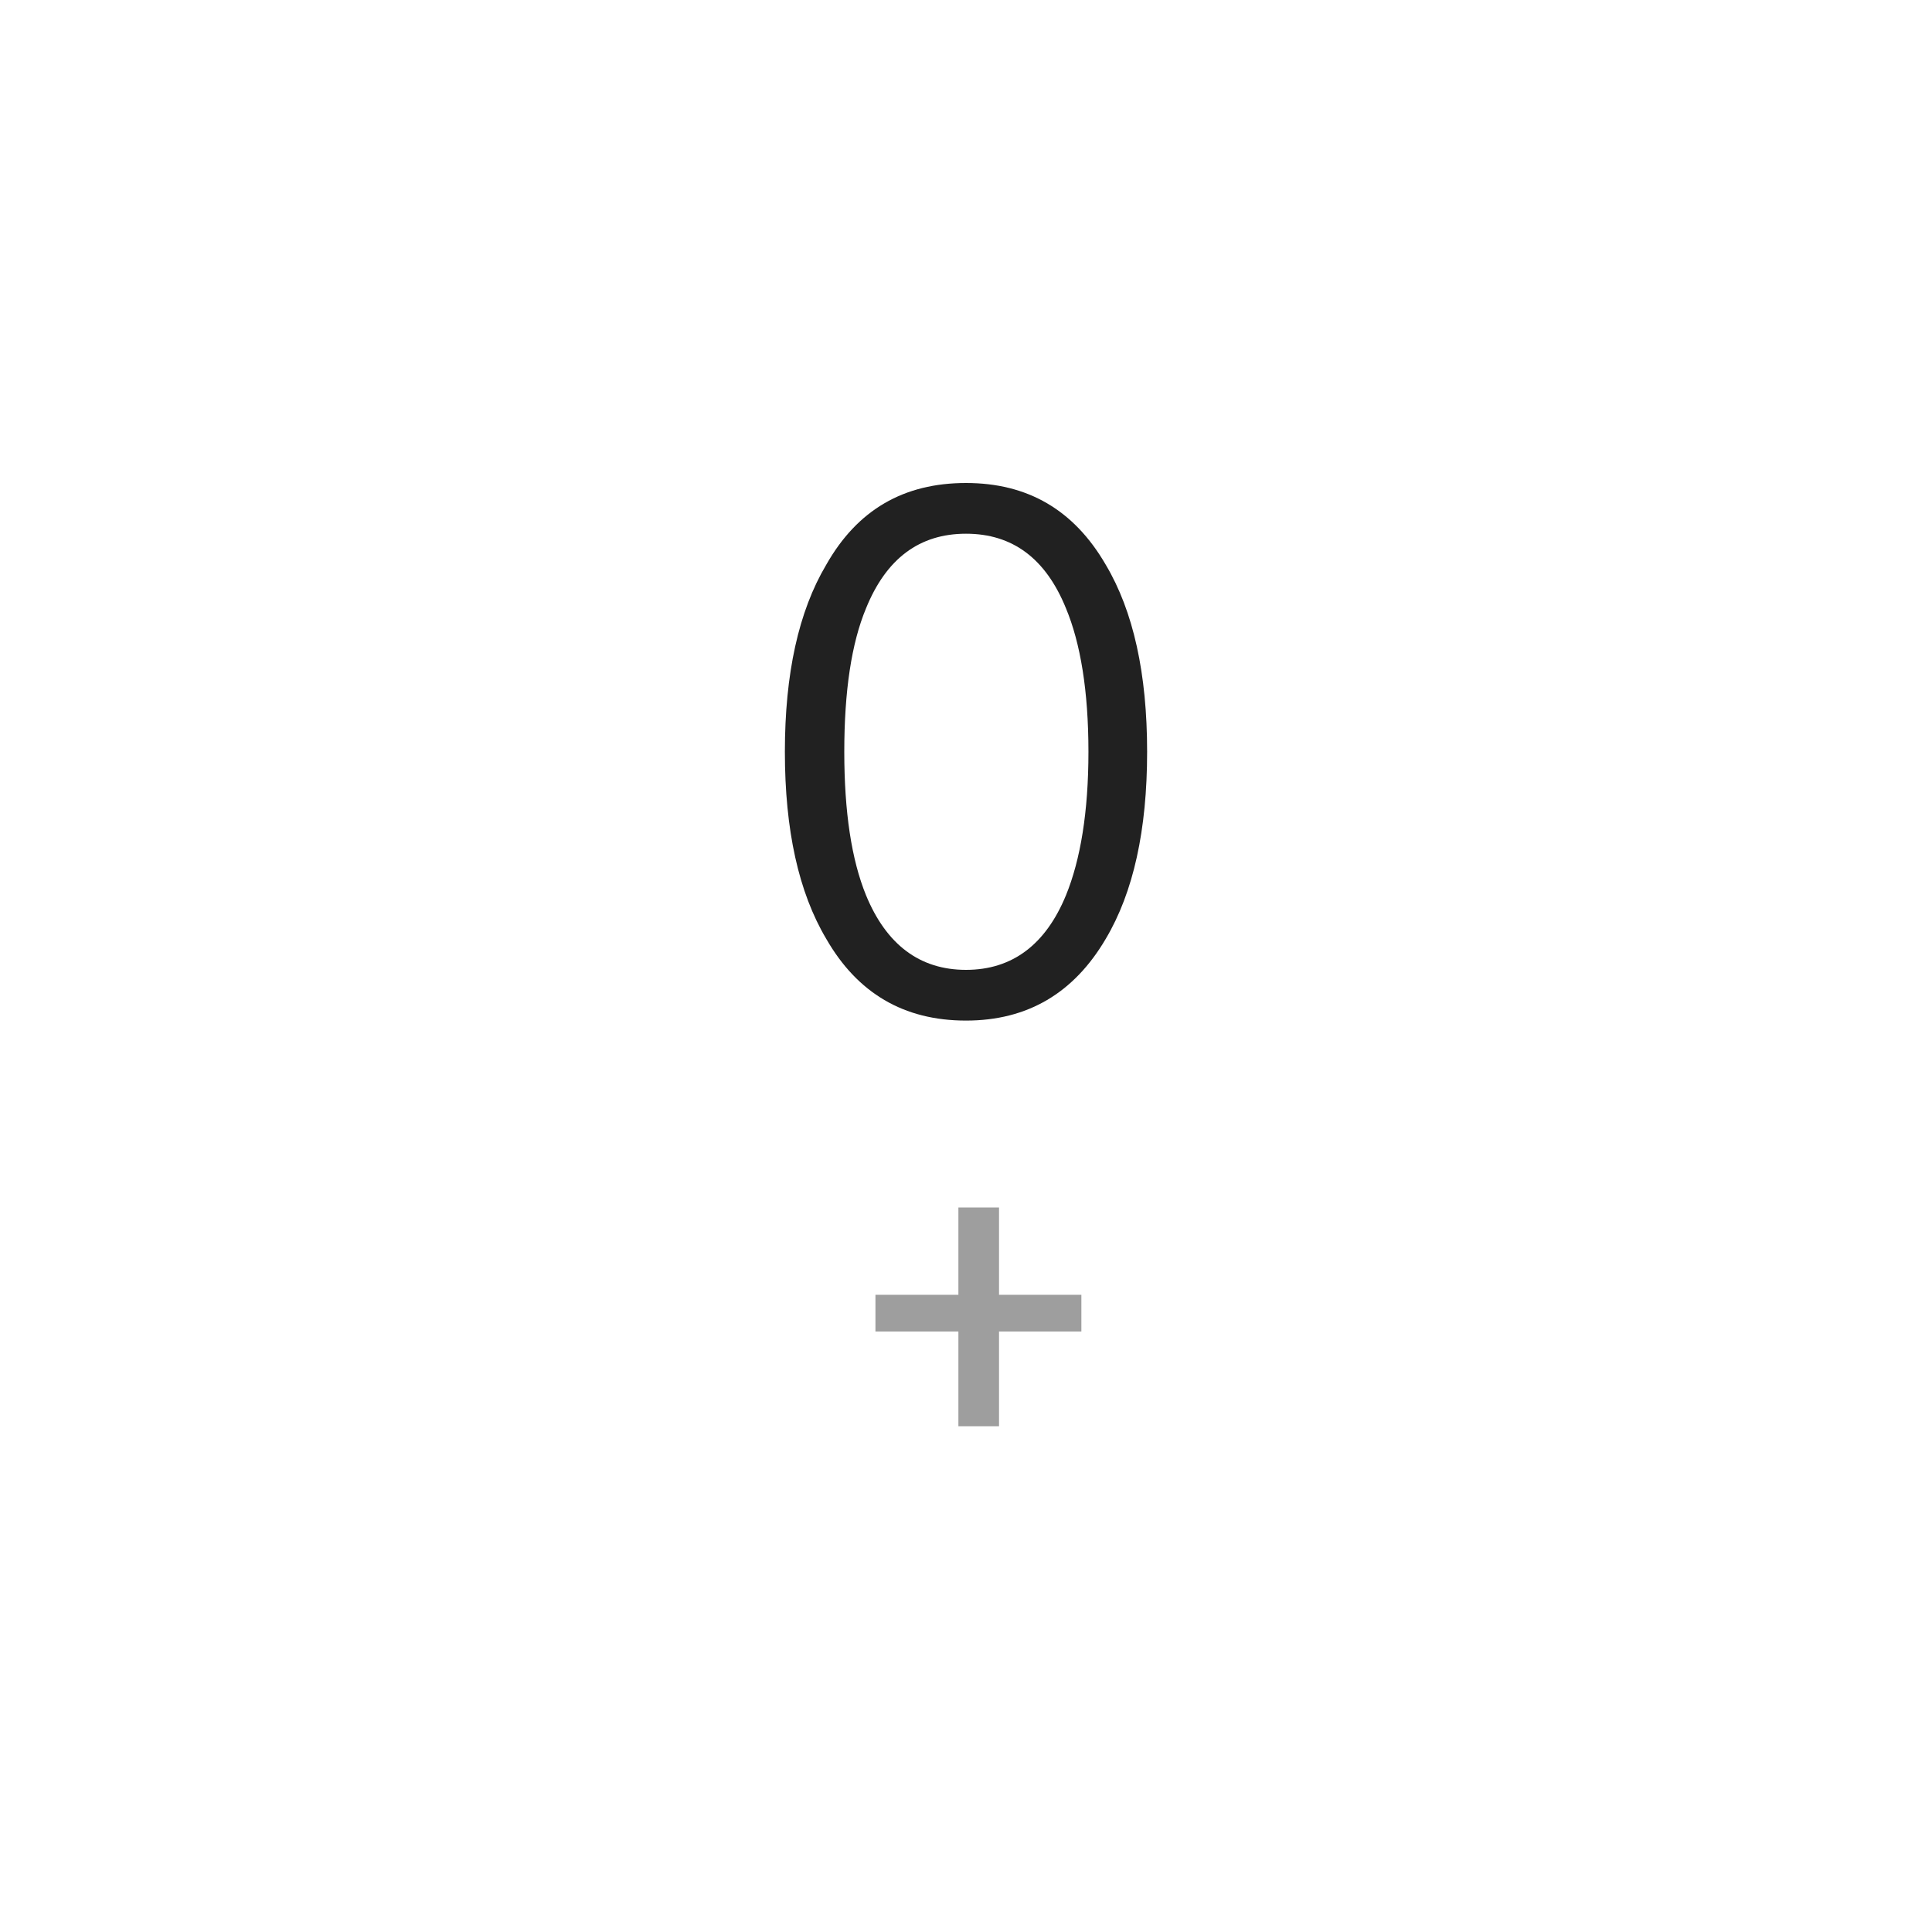<?xml version="1.0" encoding="UTF-8"?>
<svg   viewBox="0 0 32 32" version="1.1" xmlns="http://www.w3.org/2000/svg" xmlns:xlink="http://www.w3.org/1999/xlink">
<title>0</title>
<path fill="#212121" style="fill: #212121" d="M16 8c1.020 0 1.788 0.444 2.316 1.356 0.456 0.768 0.684 1.8 0.684 3.096s-0.228 2.328-0.684 3.096c-0.528 0.9-1.296 1.356-2.316 1.356-1.032 0-1.8-0.456-2.316-1.356-0.456-0.768-0.684-1.8-0.684-3.096s0.228-2.328 0.684-3.096c0.516-0.912 1.284-1.356 2.316-1.356zM16 8.84c-0.768 0-1.32 0.408-1.656 1.236-0.24 0.576-0.36 1.368-0.36 2.376 0 0.996 0.12 1.788 0.36 2.376 0.336 0.816 0.888 1.236 1.656 1.236s1.32-0.42 1.656-1.236c0.24-0.588 0.372-1.38 0.372-2.376 0-1.008-0.132-1.8-0.372-2.376-0.336-0.828-0.888-1.236-1.656-1.236z"></path>
<path fill="#9e9e9e" style="fill: #9e9e9e" d="M16.547 21.446h1.364v0.608h-1.364v1.569h-0.673v-1.569h-1.374v-0.608h1.374v-1.446h0.673z"></path>
</svg>
